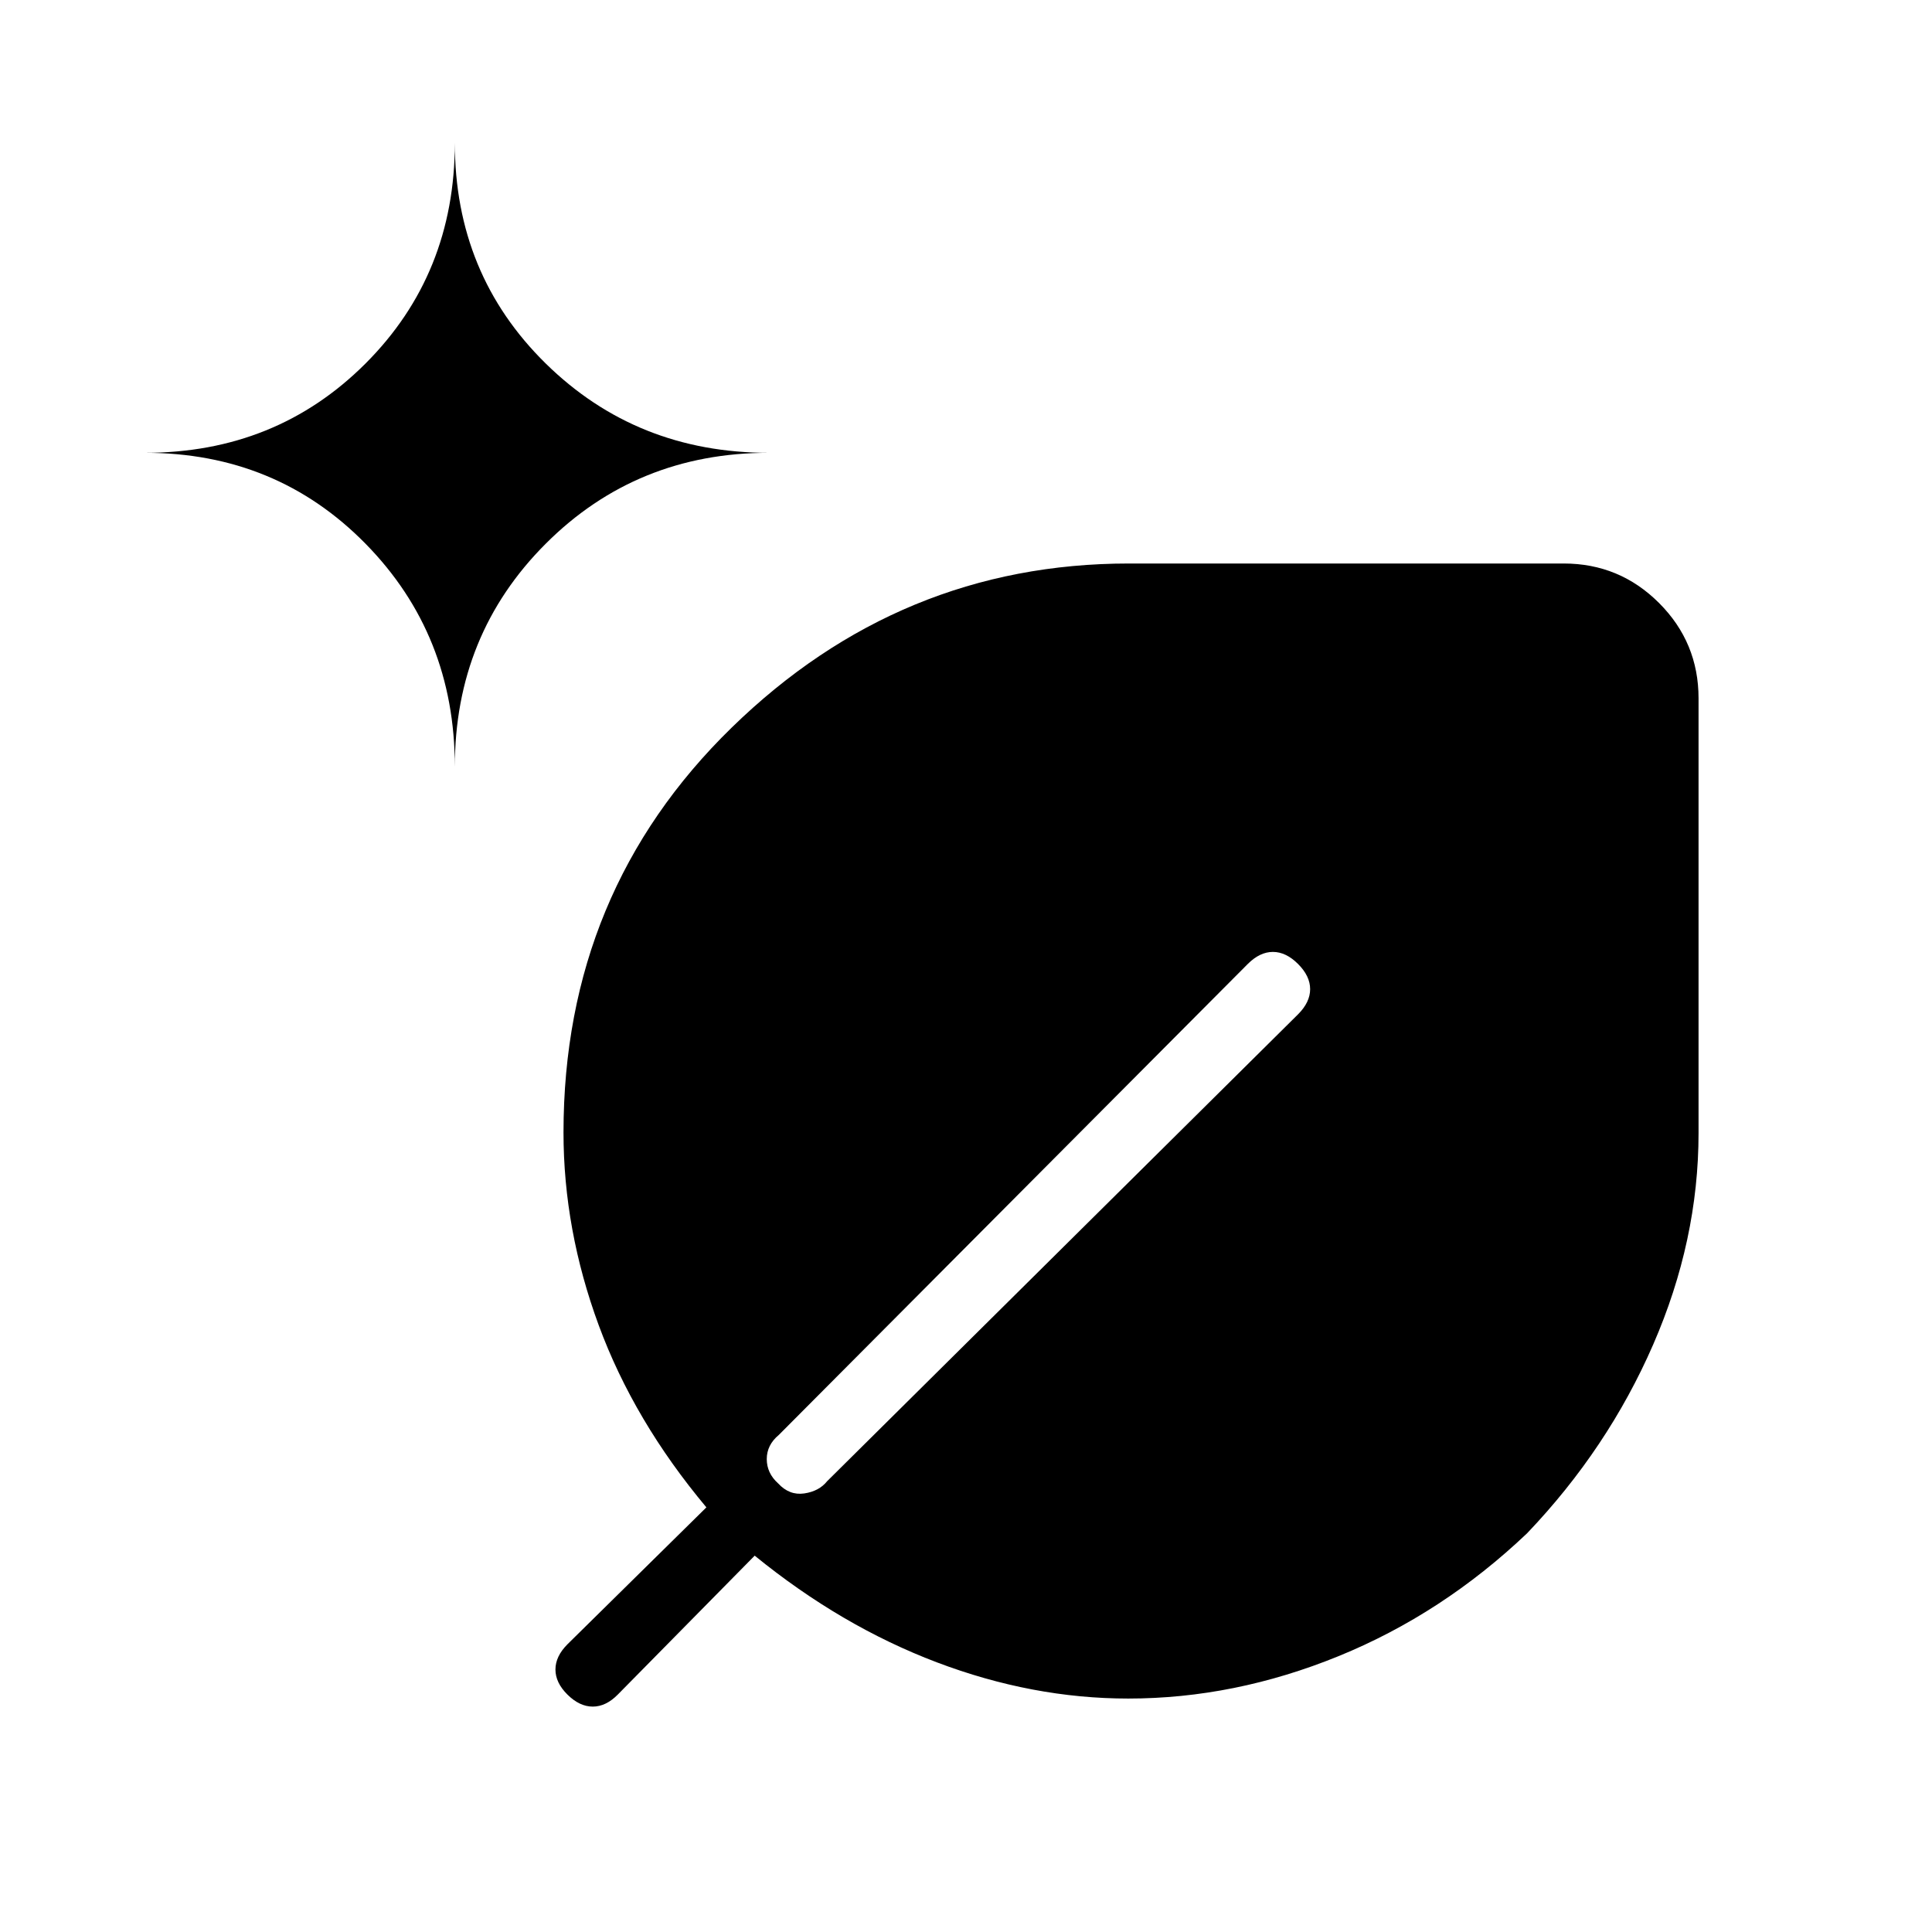 <svg xmlns="http://www.w3.org/2000/svg" height="48" viewBox="0 -960 960 960" width="48"><path d="M560.627-116Q513-116 465.5-134 418-152 375-187l-68 69q-5.909 6-12.455 6Q288-112 282-117.929q-6-5.928-6-12.5Q276-137 282-143l69-68q-36-43-53.5-90.5T280-397.268q0-119.713 83.605-201.223Q447.209-680 561-680h216q27.75 0 47.375 19.625T844-613v216q0 53.336-22.538 105.085-22.537 51.75-62.633 93.763-42.077 40.033-93.734 61.093Q613.438-116 560.627-116ZM226-579q0-65.667 45.167-110.833Q316.333-735 382-735q-65.667 0-110.833-44.375Q226-823.75 226-889q0 65.25-44.375 109.625T72-735q65.25 0 109.625 45.167Q226-644.667 226-579Zm394 98L387-247q-6 5-6 12t5.635 12.08q5.601 6.08 12.983 5Q407-219 411-224l234-232q6-6 6-12.5t-6-12.5q-6-6-12.5-6t-12.5 6Z"/></svg>
